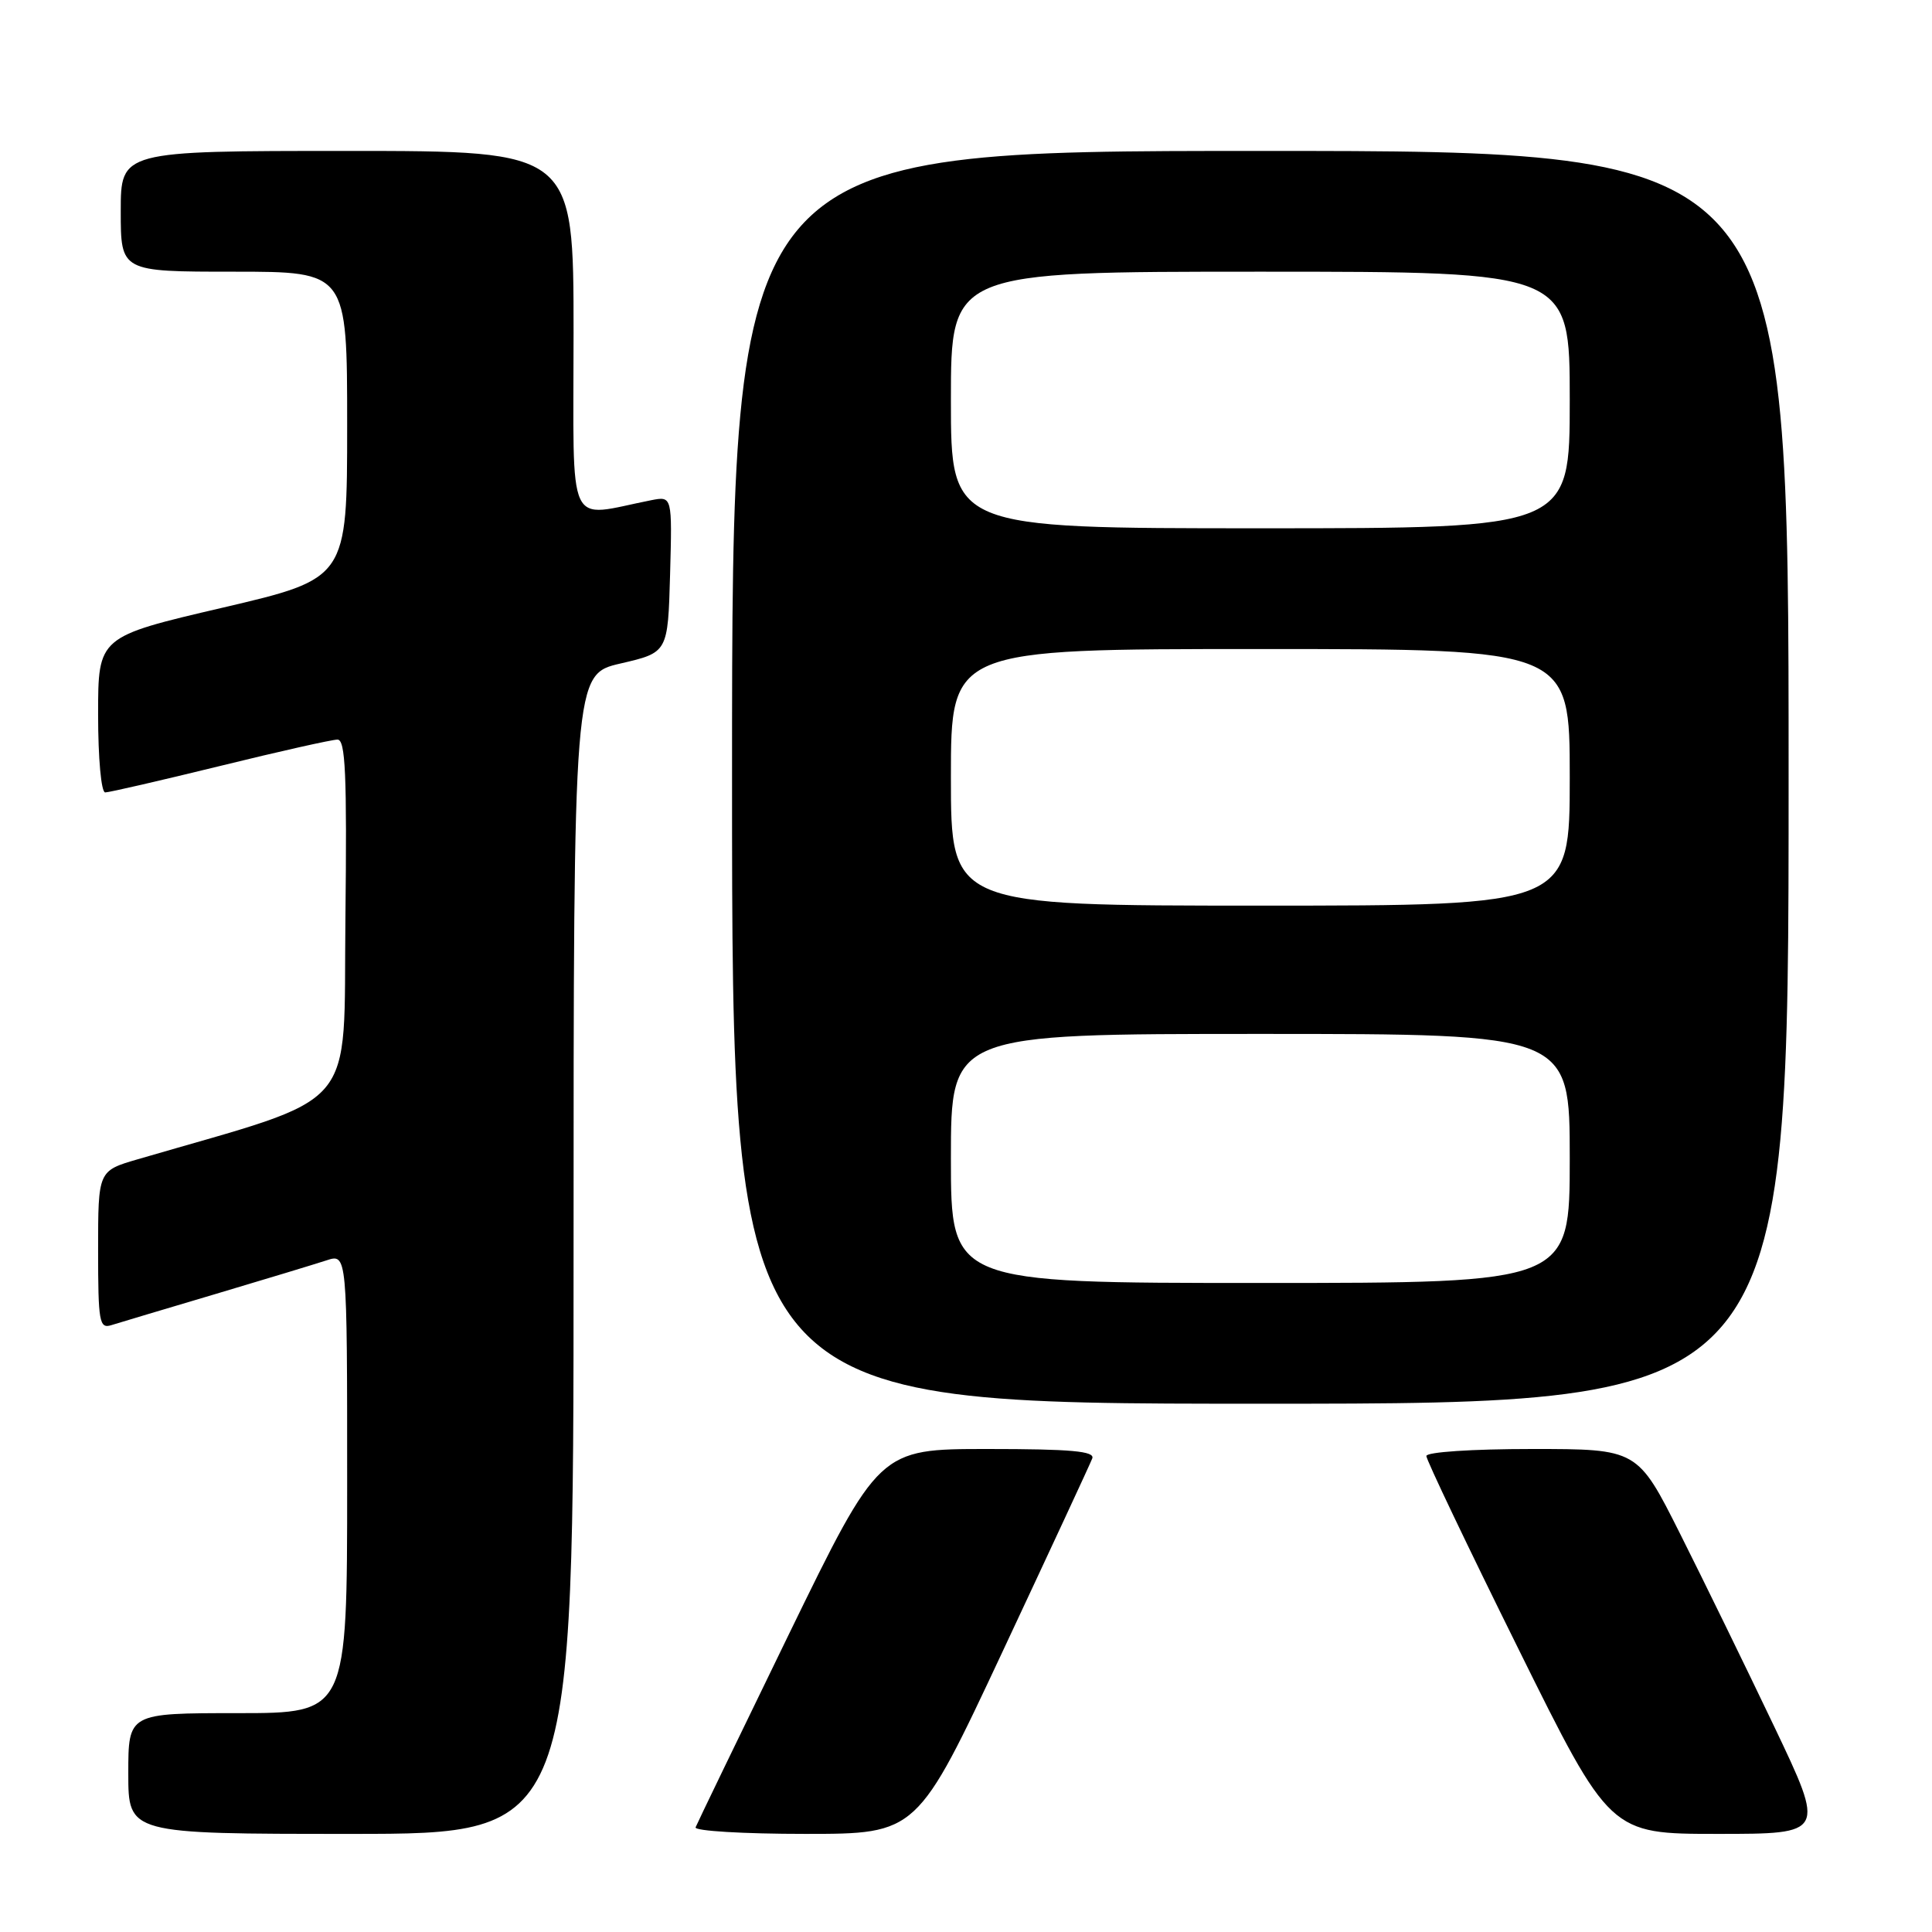 <?xml version="1.0" encoding="UTF-8" standalone="no"?>
<!DOCTYPE svg PUBLIC "-//W3C//DTD SVG 1.1//EN" "http://www.w3.org/Graphics/SVG/1.1/DTD/svg11.dtd" >
<svg xmlns="http://www.w3.org/2000/svg" xmlns:xlink="http://www.w3.org/1999/xlink" version="1.1" viewBox="0 0 256 256">
 <g >
 <path fill="currentColor"
d=" M 76.00 166.17 C 76.00 89.35 76.00 89.35 82.25 87.91 C 88.50 86.46 88.50 86.46 88.79 76.10 C 89.07 65.74 89.07 65.74 86.29 66.28 C 74.90 68.53 76.00 70.90 76.00 44.11 C 76.00 20.00 76.00 20.00 46.00 20.00 C 16.00 20.00 16.00 20.00 16.00 28.00 C 16.00 36.00 16.00 36.00 31.00 36.00 C 46.00 36.00 46.00 36.00 46.00 56.33 C 46.00 76.66 46.00 76.66 29.50 80.52 C 13.00 84.37 13.00 84.37 13.00 94.68 C 13.00 100.48 13.41 105.00 13.94 105.00 C 14.46 105.00 21.30 103.42 29.14 101.50 C 36.98 99.57 43.99 98.00 44.72 98.00 C 45.78 98.00 45.98 102.60 45.77 121.72 C 45.47 147.84 47.99 144.92 18.25 153.61 C 13.00 155.14 13.00 155.14 13.00 165.64 C 13.00 175.18 13.16 176.09 14.75 175.59 C 15.71 175.29 21.90 173.44 28.50 171.48 C 35.10 169.52 41.74 167.50 43.25 167.01 C 46.00 166.10 46.00 166.10 46.00 196.55 C 46.00 227.00 46.00 227.00 31.50 227.00 C 17.00 227.00 17.00 227.00 17.00 235.00 C 17.00 243.00 17.00 243.00 46.50 243.00 C 76.00 243.00 76.00 243.00 76.00 166.17 Z  M 132.89 218.75 C 139.14 205.41 144.47 193.94 144.73 193.25 C 145.10 192.29 141.93 192.00 130.85 192.00 C 116.49 192.00 116.49 192.00 104.49 216.63 C 97.90 230.18 92.35 241.66 92.17 242.13 C 91.98 242.61 98.52 243.00 106.68 243.00 C 121.53 243.00 121.53 243.00 132.89 218.75 Z  M 235.08 228.75 C 231.34 220.91 225.74 209.44 222.63 203.25 C 216.98 192.00 216.98 192.00 202.99 192.00 C 195.06 192.00 189.00 192.40 189.00 192.93 C 189.00 193.44 194.47 204.91 201.17 218.43 C 213.33 243.00 213.33 243.00 227.60 243.00 C 241.87 243.00 241.87 243.00 235.08 228.75 Z  M 237.00 103.00 C 237.00 20.00 237.00 20.00 167.00 20.00 C 97.00 20.00 97.00 20.00 97.00 103.00 C 97.00 186.00 97.00 186.00 167.00 186.00 C 237.00 186.00 237.00 186.00 237.00 103.00 Z  M 126.00 153.50 C 126.00 137.00 126.00 137.00 167.00 137.00 C 208.00 137.00 208.00 137.00 208.00 153.50 C 208.00 170.00 208.00 170.00 167.00 170.00 C 126.00 170.00 126.00 170.00 126.00 153.50 Z  M 126.00 103.00 C 126.00 86.00 126.00 86.00 167.00 86.00 C 208.00 86.00 208.00 86.00 208.00 103.00 C 208.00 120.00 208.00 120.00 167.00 120.00 C 126.00 120.00 126.00 120.00 126.00 103.00 Z  M 126.00 53.00 C 126.00 36.00 126.00 36.00 167.00 36.00 C 208.00 36.00 208.00 36.00 208.00 53.00 C 208.00 70.00 208.00 70.00 167.00 70.00 C 126.00 70.00 126.00 70.00 126.00 53.00 Z "/>
</g>
</svg>